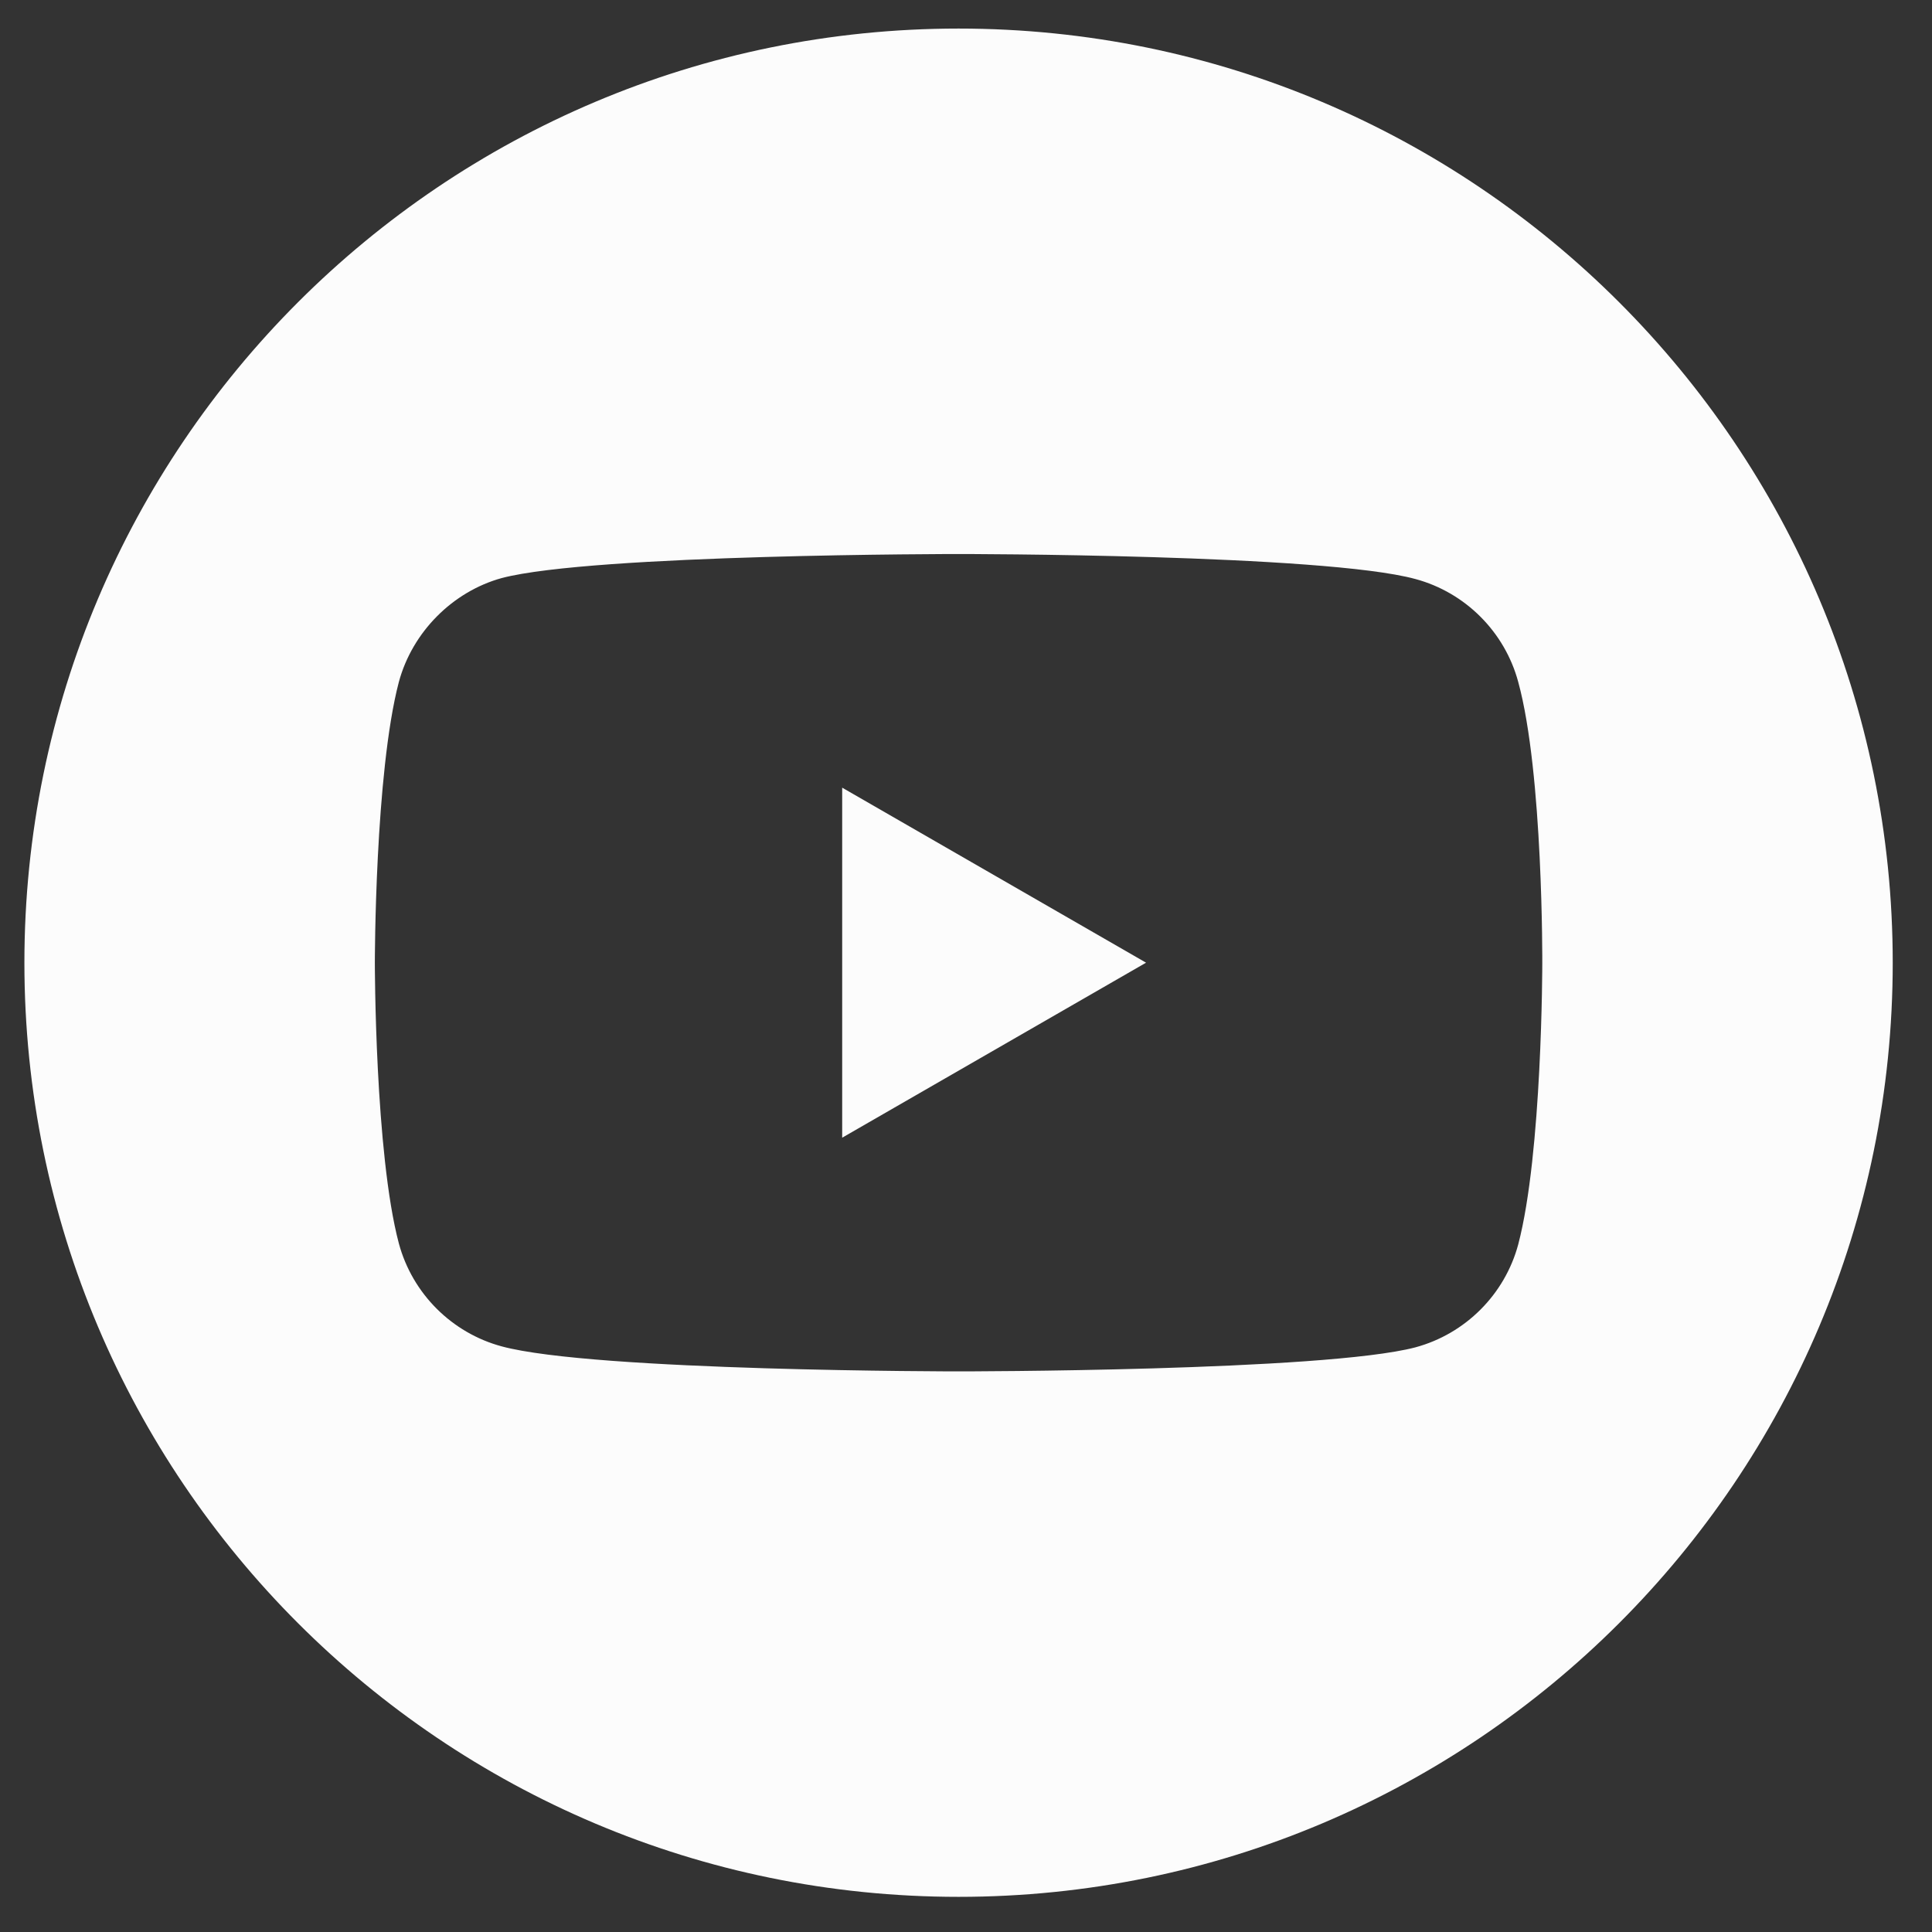 <svg width="46" height="46" viewBox="0 0 46 46" fill="none" xmlns="http://www.w3.org/2000/svg">
  <rect x="0" y="0" width="46" height="46" fill="#333333" stroke="none"/>
  <path d="M20.052 27.088L27.287 22.921L20.052 18.754V27.088Z" fill="#FCFCFC" />
  <path d="M22.823 0.68C10.541 0.68 0.581 10.64 0.581 22.922C0.581 35.203 10.541 45.163 22.823 45.163C35.105 45.163 45.065 35.203 45.065 22.922C45.065 10.64 35.105 0.68 22.823 0.68ZM36.721 22.944C36.721 22.944 36.721 27.455 36.148 29.63C35.828 30.821 34.889 31.759 33.699 32.08C31.523 32.652 22.823 32.652 22.823 32.652C22.823 32.652 14.145 32.652 11.947 32.057C10.757 31.737 9.818 30.798 9.497 29.607C8.925 27.455 8.925 22.922 8.925 22.922C8.925 22.922 8.925 18.411 9.497 16.236C9.818 15.046 10.78 14.084 11.947 13.763C14.123 13.191 22.823 13.191 22.823 13.191C22.823 13.191 31.523 13.191 33.699 13.786C34.889 14.106 35.828 15.046 36.148 16.236C36.744 18.411 36.721 22.944 36.721 22.944Z" fill="#FCFCFC" />
</svg>
